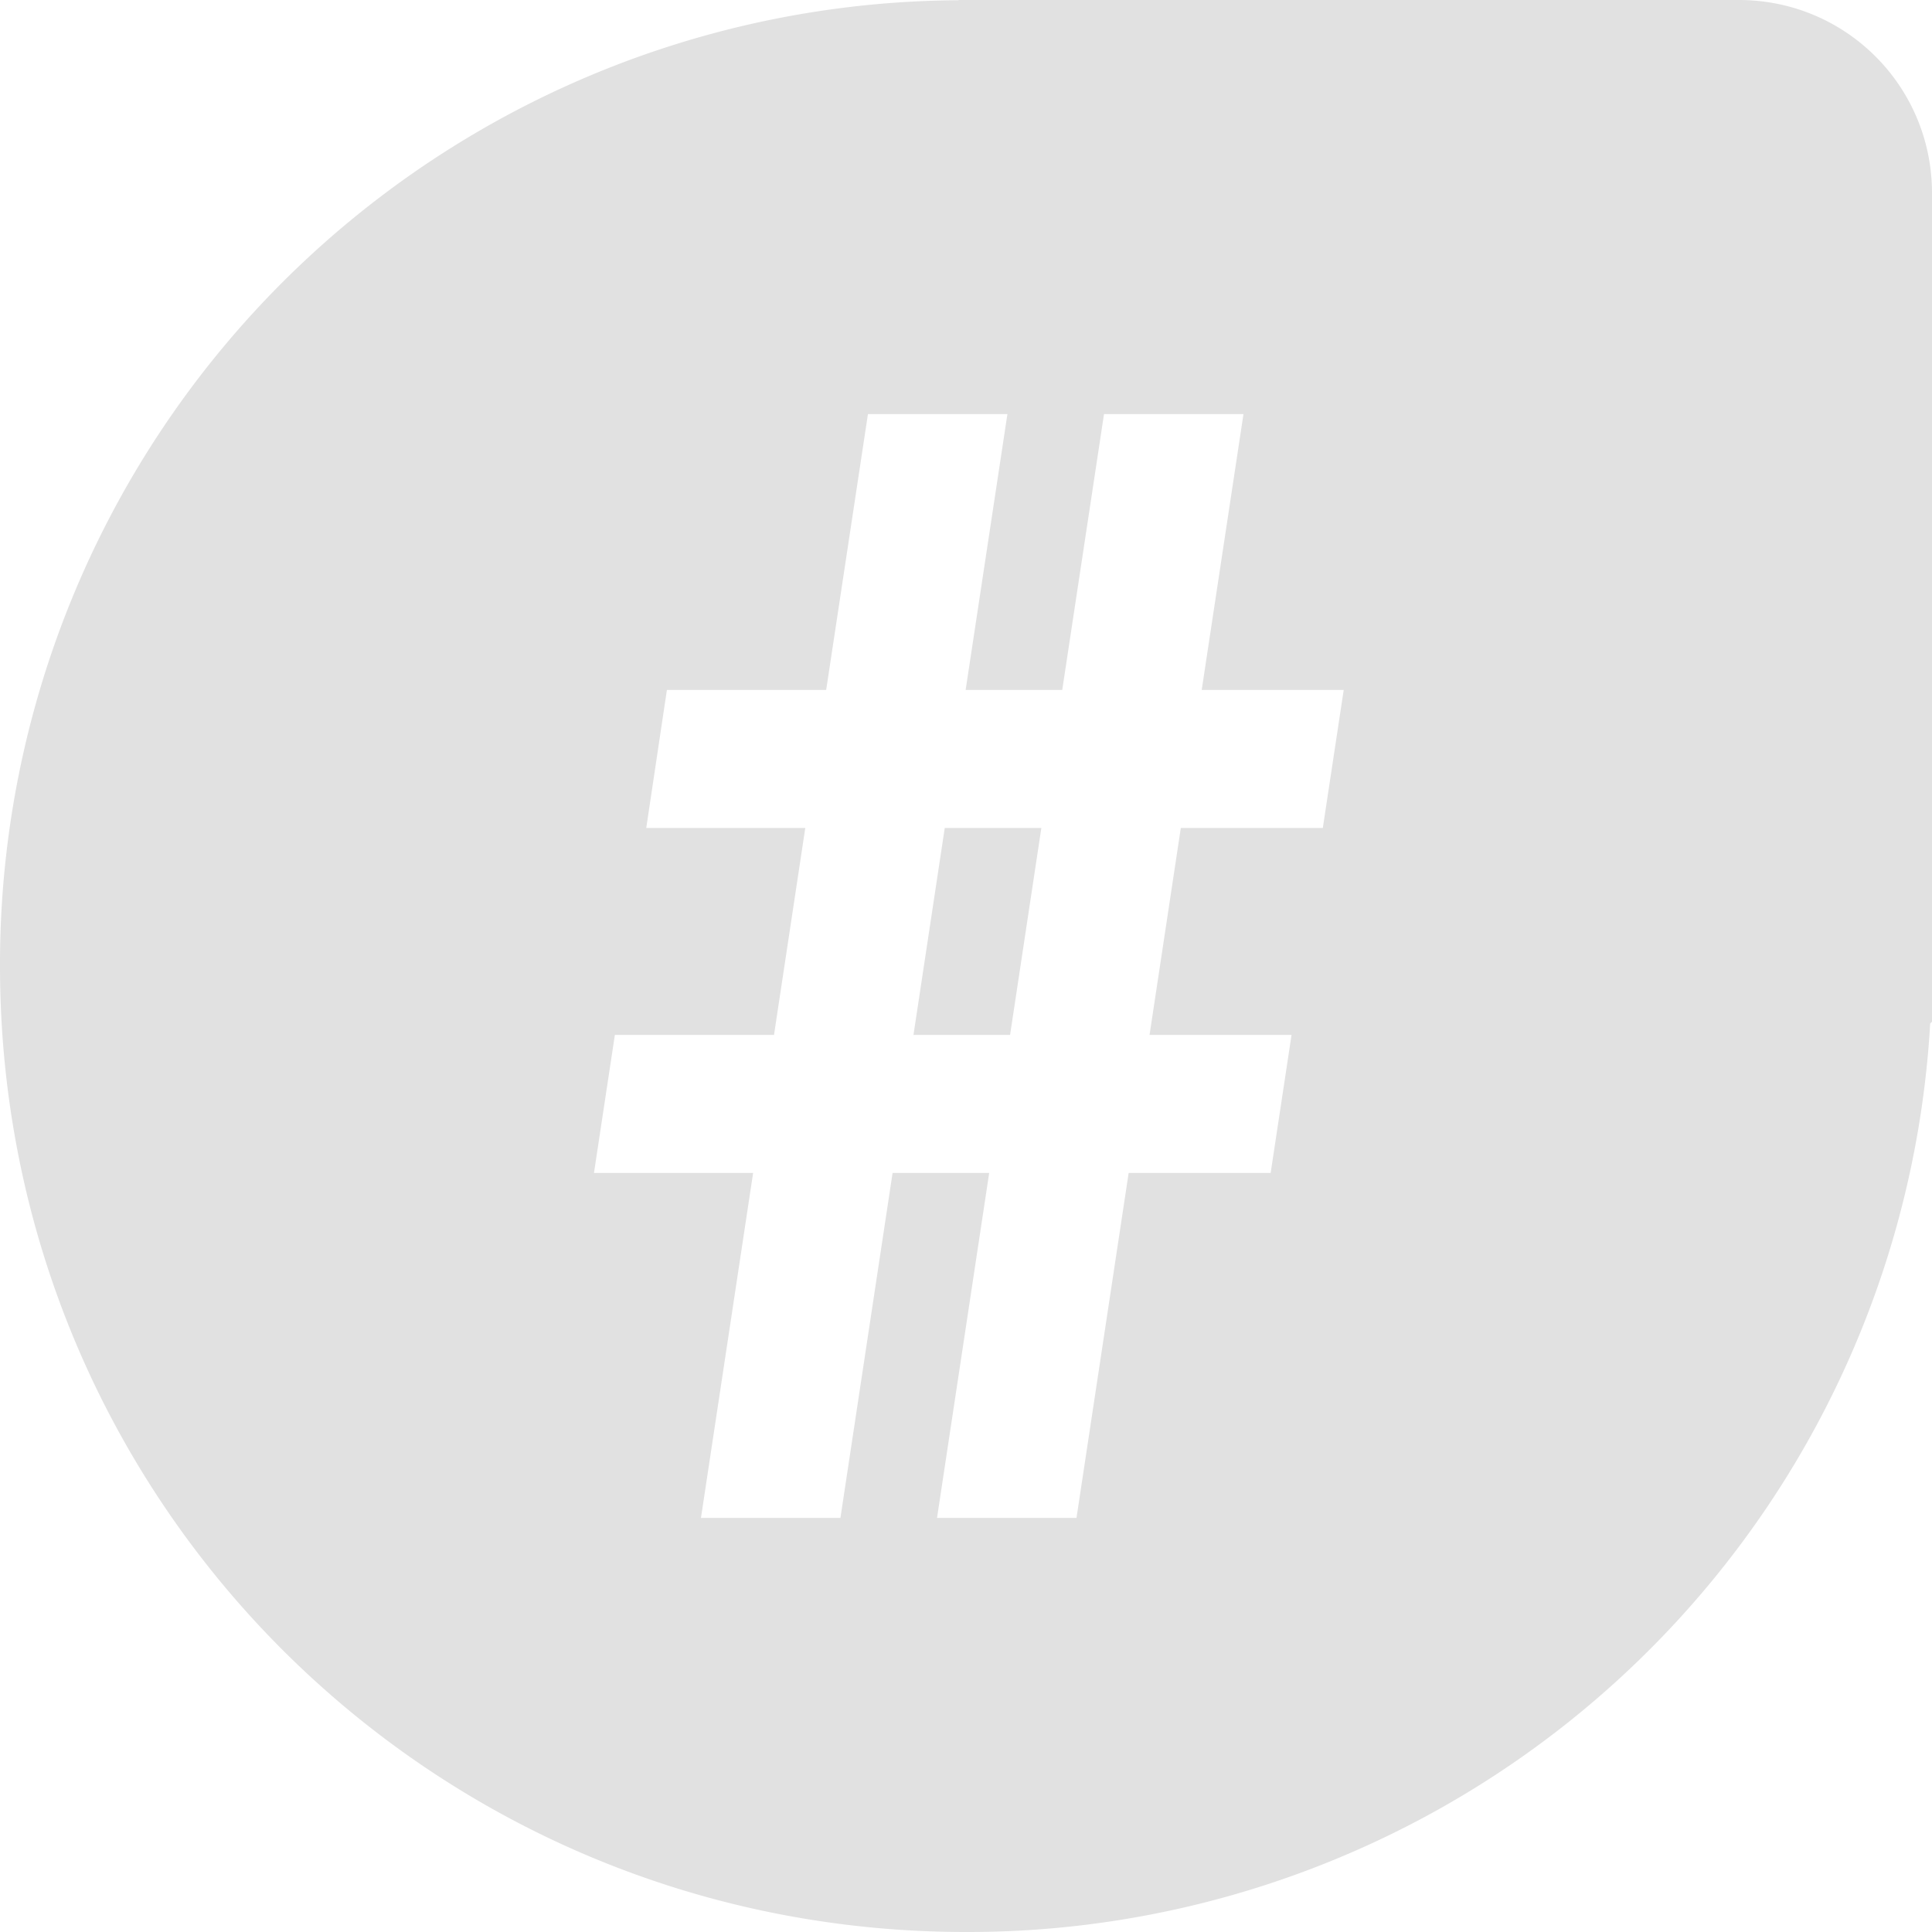 <svg xmlns="http://www.w3.org/2000/svg" style="isolation:isolate" width="16" height="16" version="1.1" id="svg16148"><defs id="defs16140"><style id="current-color-scheme" type="text/css">.ColorScheme-Text{color:#e1e1e1}</style><clipPath id="_clipPath_HlS35yfq3guZvHi0Ebb88zLxXkleIQ8T"><path d="M0 0h16v16H0z" id="path16137"/></clipPath></defs><g clip-path="url(#_clipPath_HlS35yfq3guZvHi0Ebb88zLxXkleIQ8T)" id="g16146"><path class="ColorScheme-Text" fill-opacity="0" fill="currentColor" d="M0 0h16v16H0z" id="path16142"/><path class="ColorScheme-Text" fill-rule="evenodd" d="M7.938 0v.002A7.981 7.981 0 0 0 0 8c0 4.432 3.568 8 8 8a7.981 7.981 0 0 0 7.985-7.524L16 8.462V1.6c0-.886-.714-1.6-1.6-1.6H7.938zm.427 8.571l.259-1.714h-.8l-.259 1.714h.8zm1.155 0l.259-1.714h1.176l.173-1.143H9.952l.346-2.285H9.143l-.346 2.285h-.8l.346-2.285H7.188l-.346 2.285H5.523l-.171 1.143h1.317L6.41 8.571H5.092l-.173 1.143h1.318l-.432 2.857H6.96l.432-2.857h.8l-.432 2.857h1.155l.432-2.857h1.176l.173-1.143H9.52z" fill="currentColor" id="path16144"/></g></svg>
